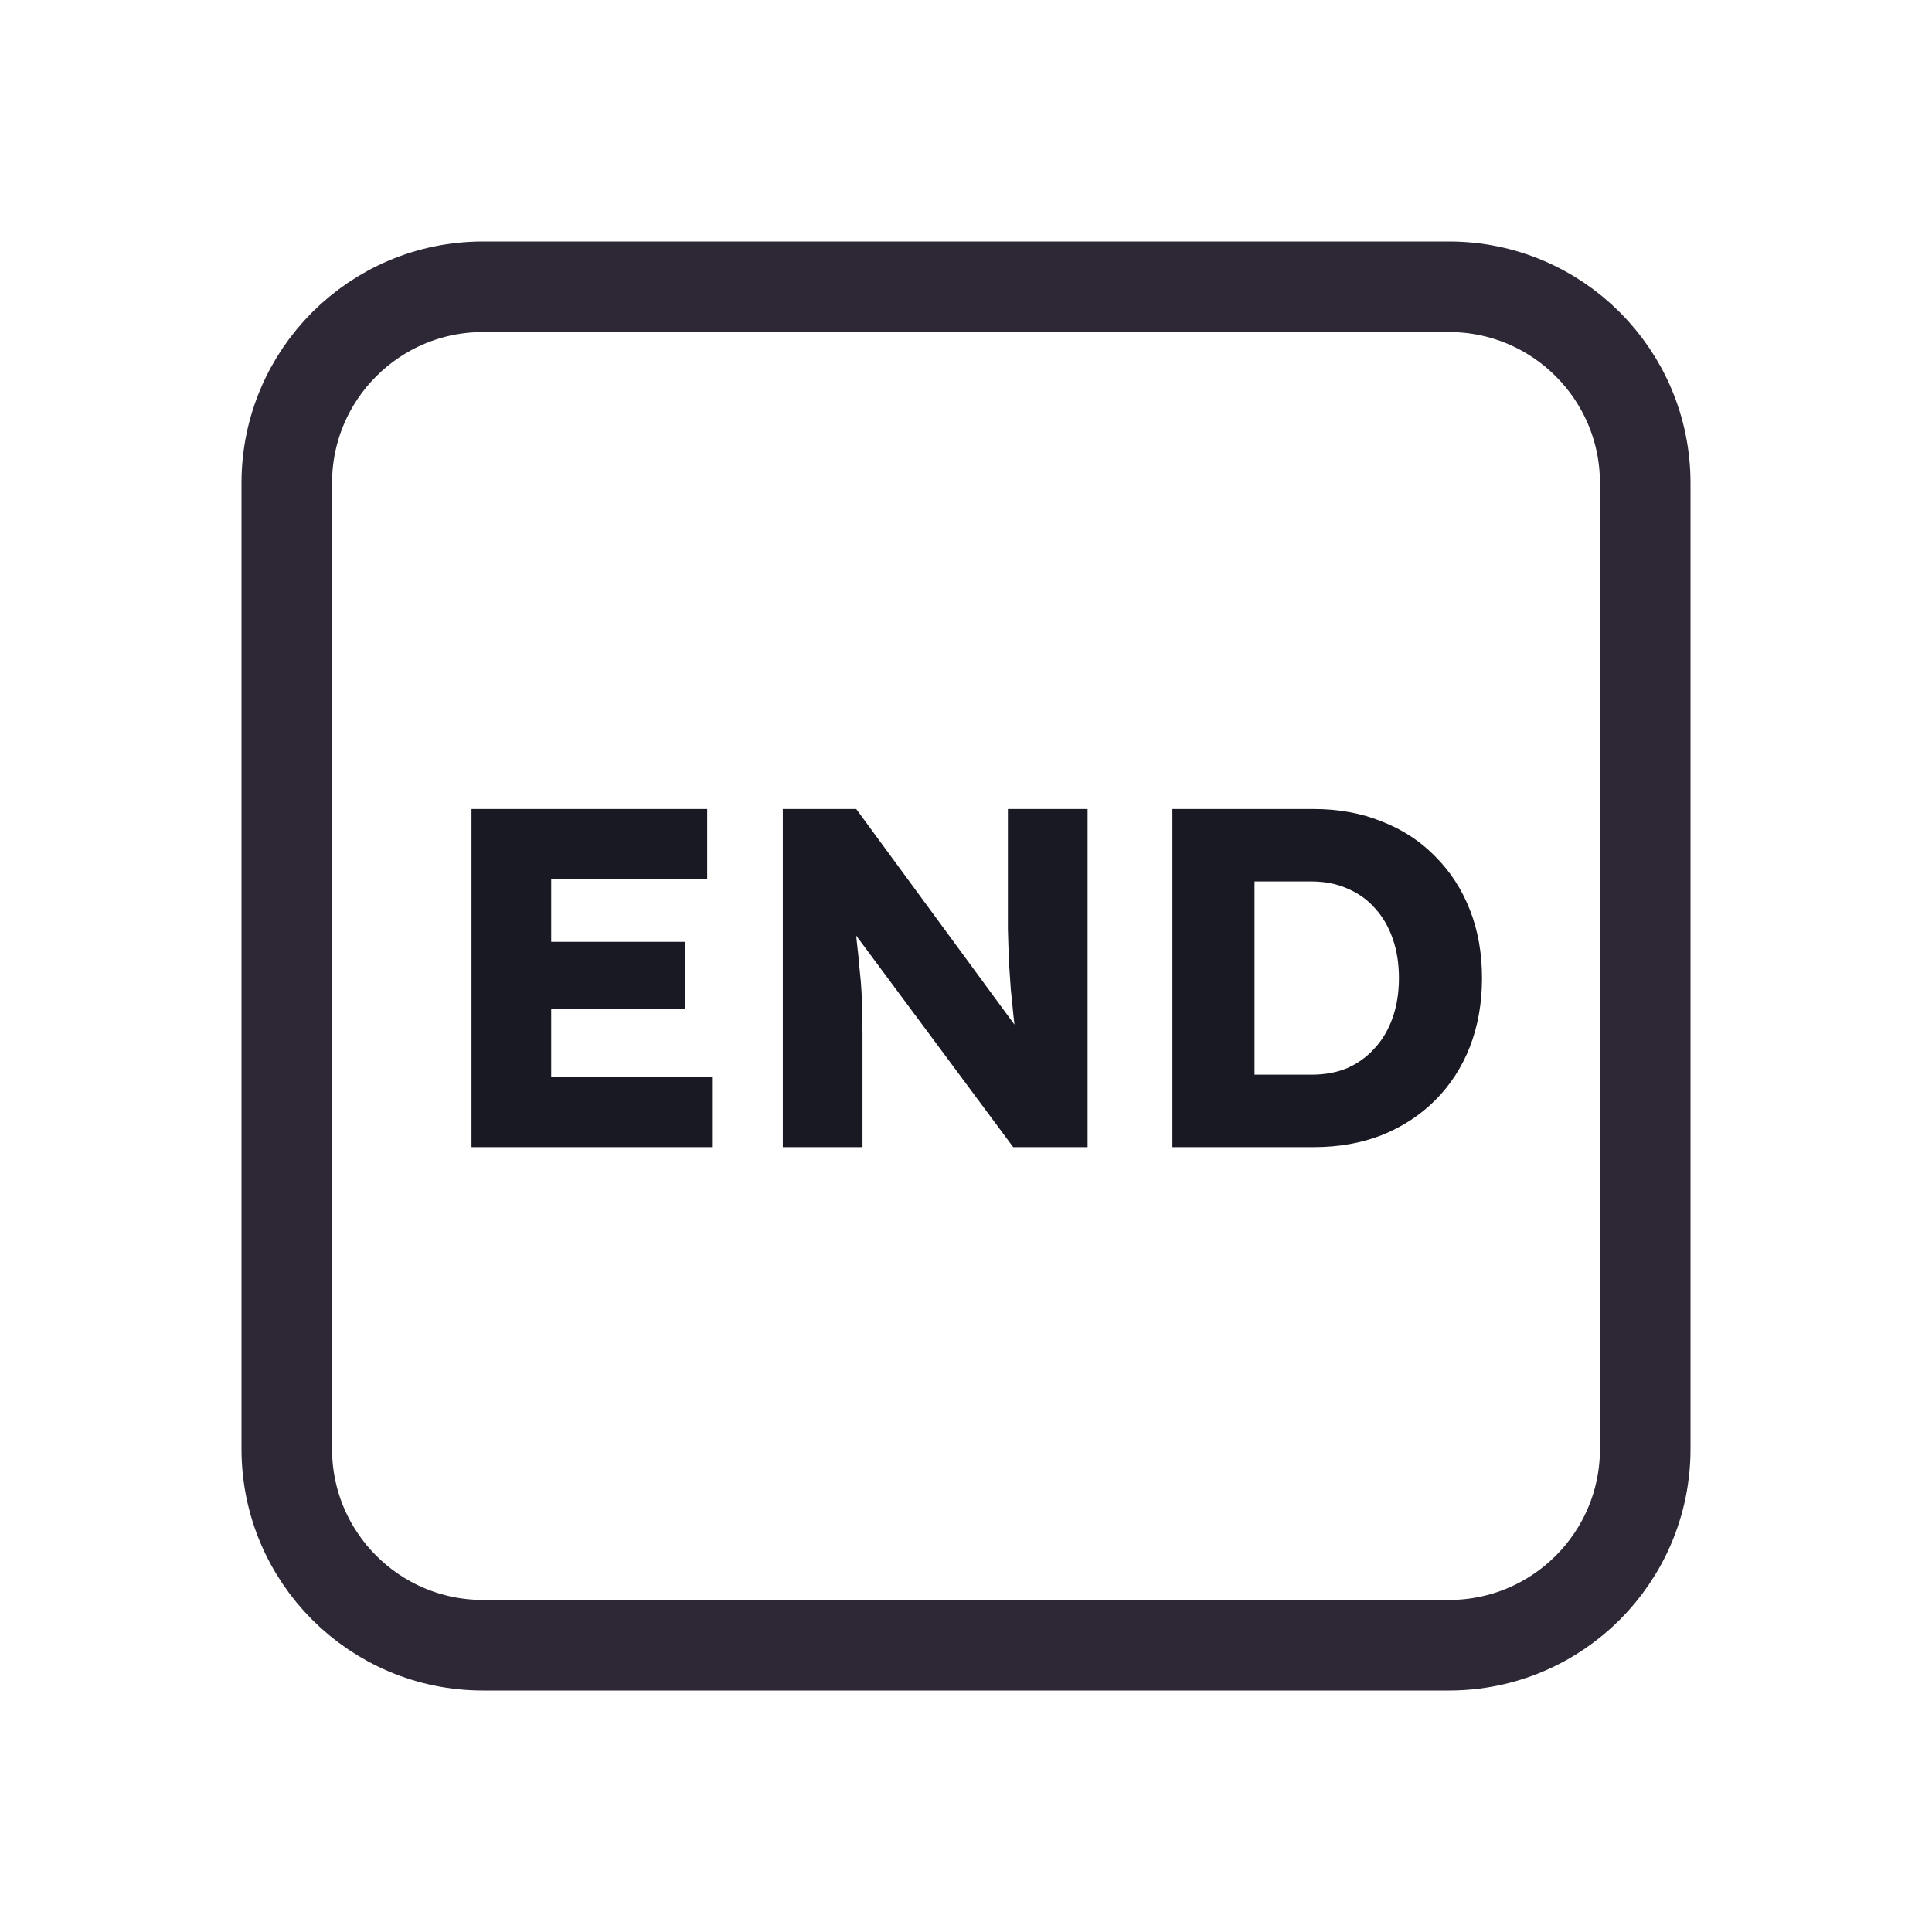 <svg width="128" height="128" viewBox="0 0 128 128" fill="none" xmlns="http://www.w3.org/2000/svg">
<path d="M52 19H76H96C103.18 19 109 24.82 109 32V35.2V54.4V96C109 103.18 103.18 109 96 109H76H64H52H32C24.82 109 19 103.18 19 96V54.4V32C19 24.82 24.82 19 32 19H52Z" stroke="#2E2836" stroke-width="6"/>
<path d="M31.238 76V53.6H46.854V58.24H36.518V71.36H47.174V76H31.238ZM33.798 66.816V62.4H45.414V66.816H33.798ZM51.863 76V53.6H56.727L68.471 69.6L67.415 69.44C67.308 68.736 67.223 68.064 67.159 67.424C67.095 66.784 67.031 66.155 66.967 65.536C66.924 64.917 66.882 64.288 66.839 63.648C66.817 63.008 66.796 62.315 66.775 61.568C66.775 60.821 66.775 60.011 66.775 59.136V53.6H72.055V76H67.127L54.871 59.488L56.503 59.712C56.609 60.736 56.695 61.611 56.759 62.336C56.844 63.04 56.908 63.669 56.951 64.224C57.015 64.779 57.057 65.28 57.079 65.728C57.1 66.176 57.111 66.624 57.111 67.072C57.132 67.499 57.143 67.979 57.143 68.512V76H51.863ZM77.675 76V53.6H87.051C88.694 53.6 90.198 53.877 91.563 54.432C92.929 54.965 94.102 55.733 95.083 56.736C96.086 57.739 96.854 58.923 97.387 60.288C97.921 61.653 98.187 63.157 98.187 64.8C98.187 66.443 97.921 67.957 97.387 69.344C96.854 70.709 96.086 71.893 95.083 72.896C94.102 73.877 92.929 74.645 91.563 75.2C90.198 75.733 88.694 76 87.051 76H77.675ZM83.115 72.288L82.379 71.2H86.891C87.787 71.2 88.587 71.051 89.291 70.752C89.995 70.432 90.593 69.995 91.083 69.44C91.595 68.885 91.99 68.213 92.267 67.424C92.545 66.635 92.683 65.76 92.683 64.8C92.683 63.84 92.545 62.965 92.267 62.176C91.99 61.387 91.595 60.715 91.083 60.16C90.593 59.605 89.995 59.179 89.291 58.88C88.587 58.56 87.787 58.4 86.891 58.4H82.283L83.115 57.376V72.288Z" fill="#191923"/>
</svg>
